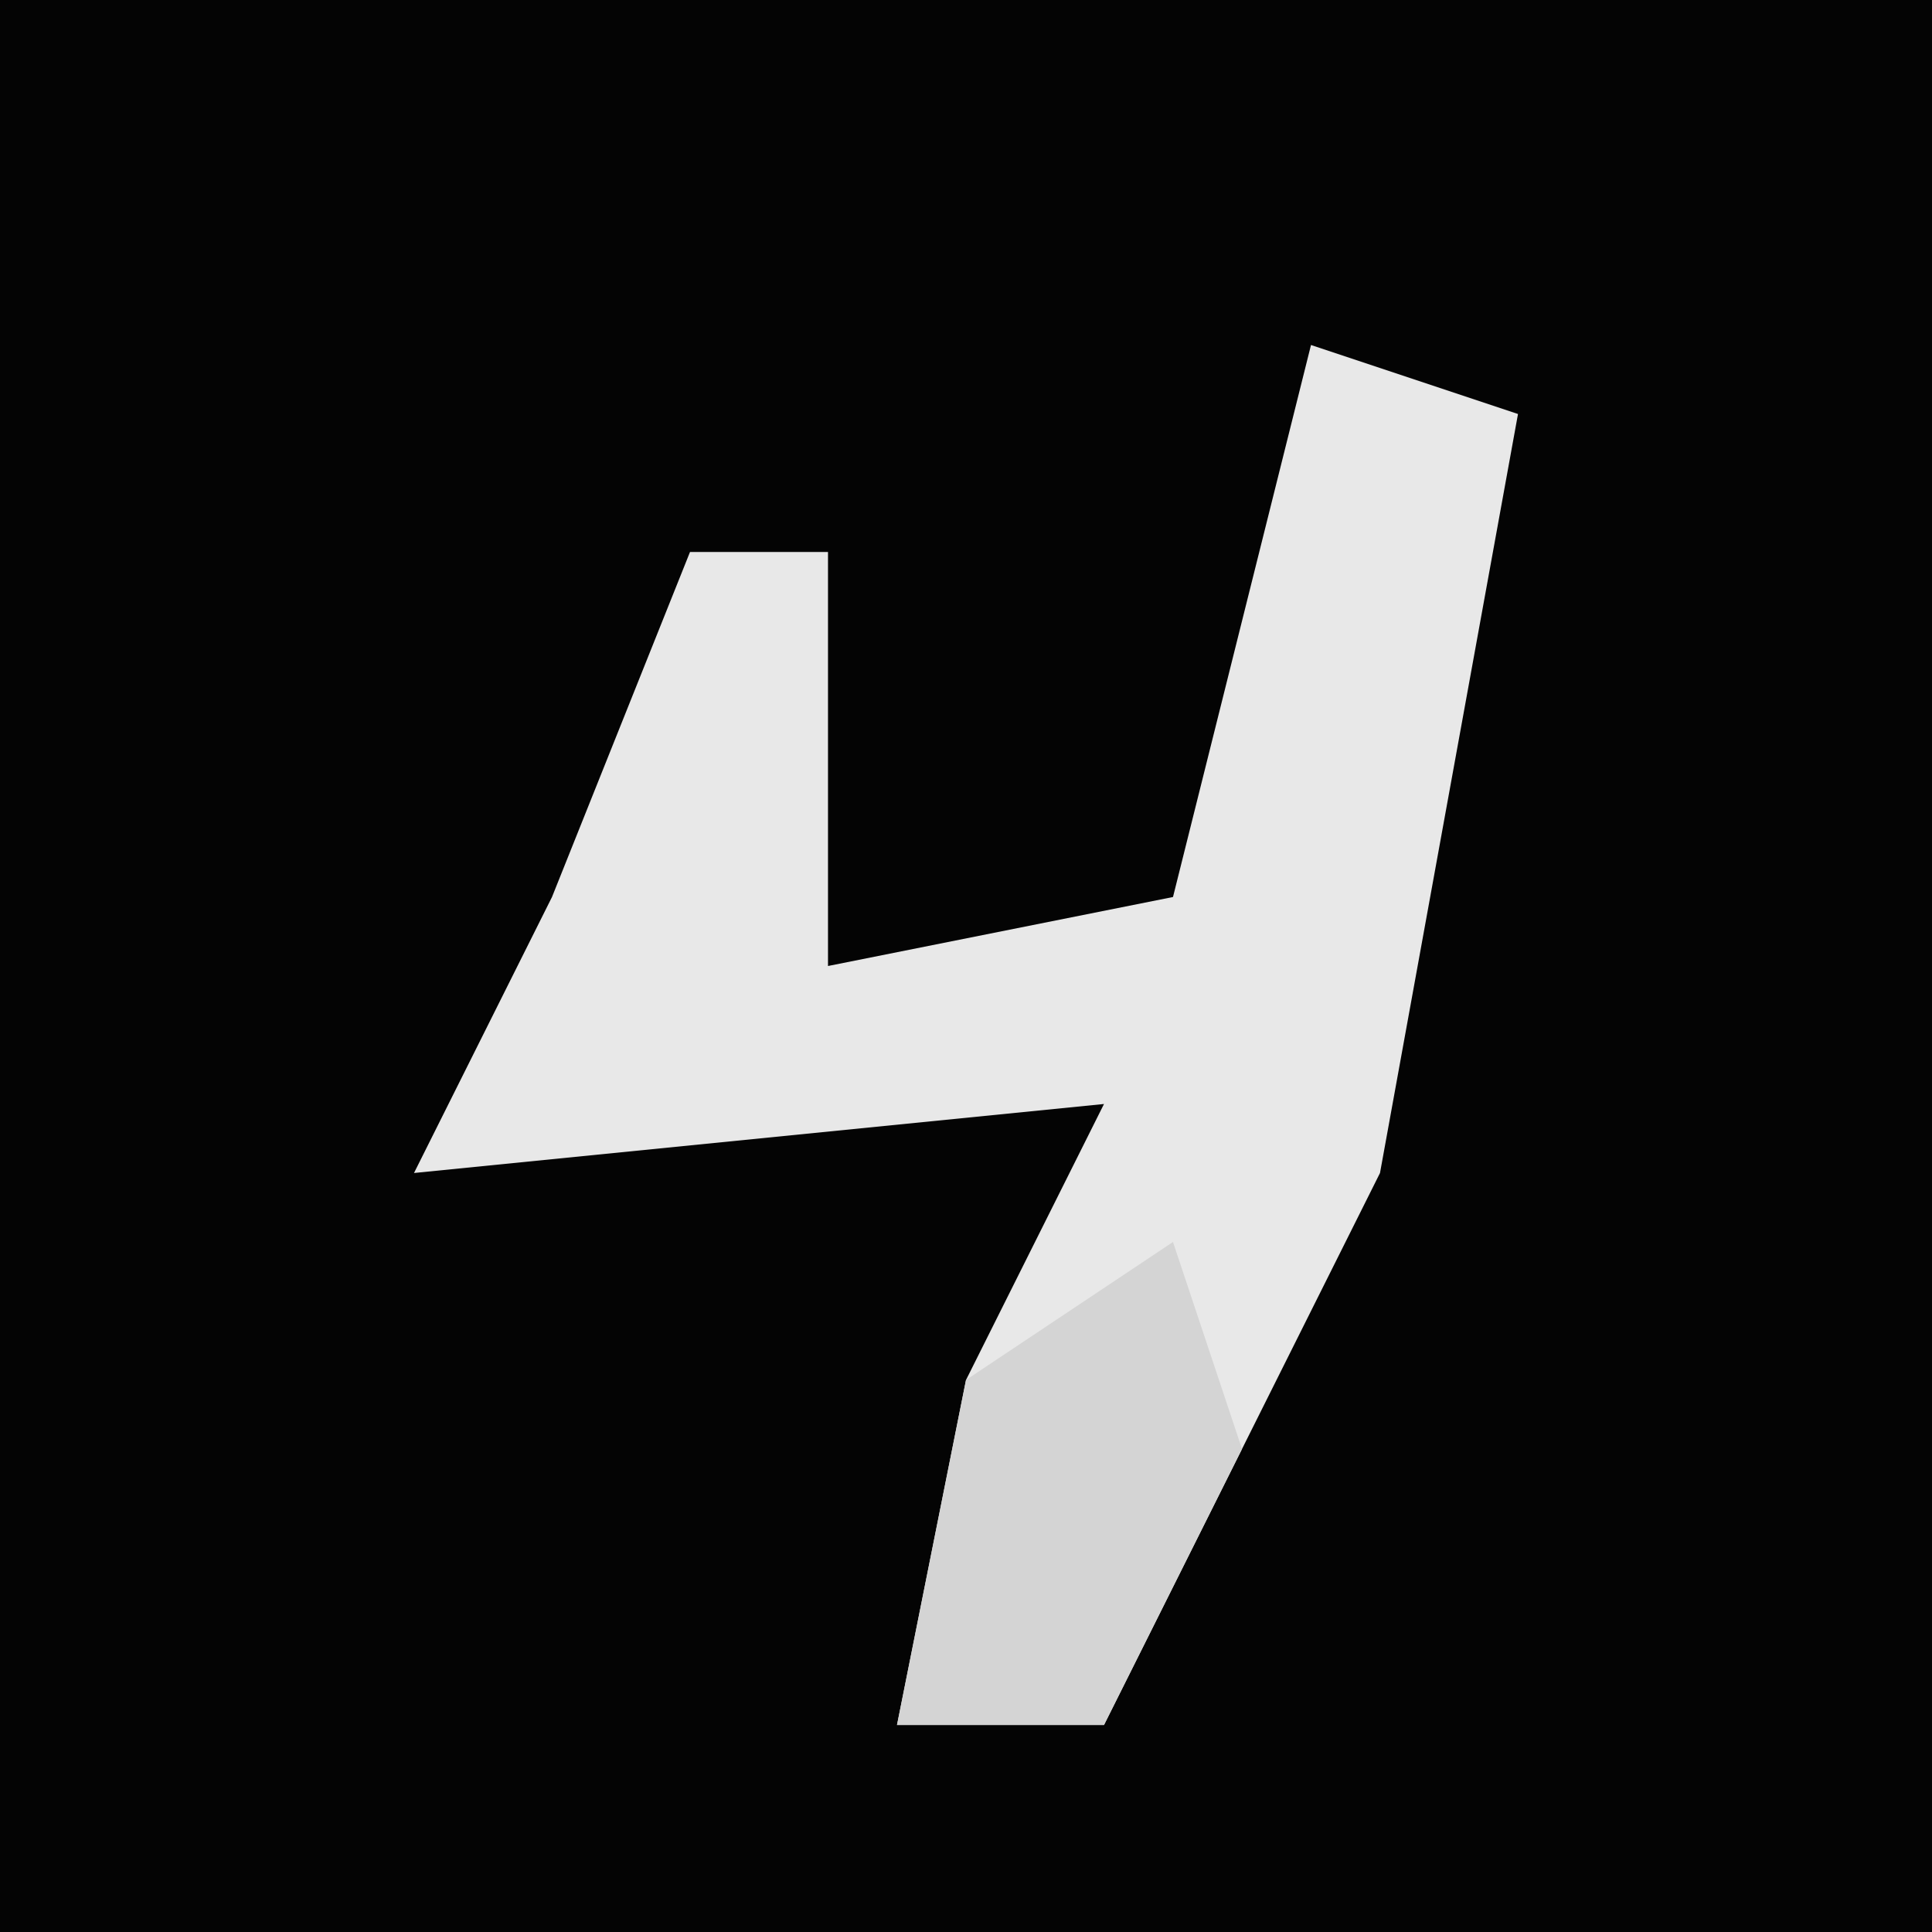<?xml version="1.0" encoding="UTF-8"?>
<svg version="1.1" xmlns="http://www.w3.org/2000/svg" width="28" height="28">
<path d="M0,0 L28,0 L28,28 L0,28 Z " fill="#040404" transform="translate(0,0)"/>
<path d="M0,0 L3,1 L1,12 L-3,20 L-6,20 L-5,15 L-3,11 L-13,12 L-11,8 L-9,3 L-7,3 L-7,9 L-2,8 Z " fill="#E8E8E8" transform="translate(19,5)"/>
<path d="M0,0 L1,3 L-1,7 L-4,7 L-3,2 Z " fill="#D4D4D4" transform="translate(17,18)"/>
</svg>
